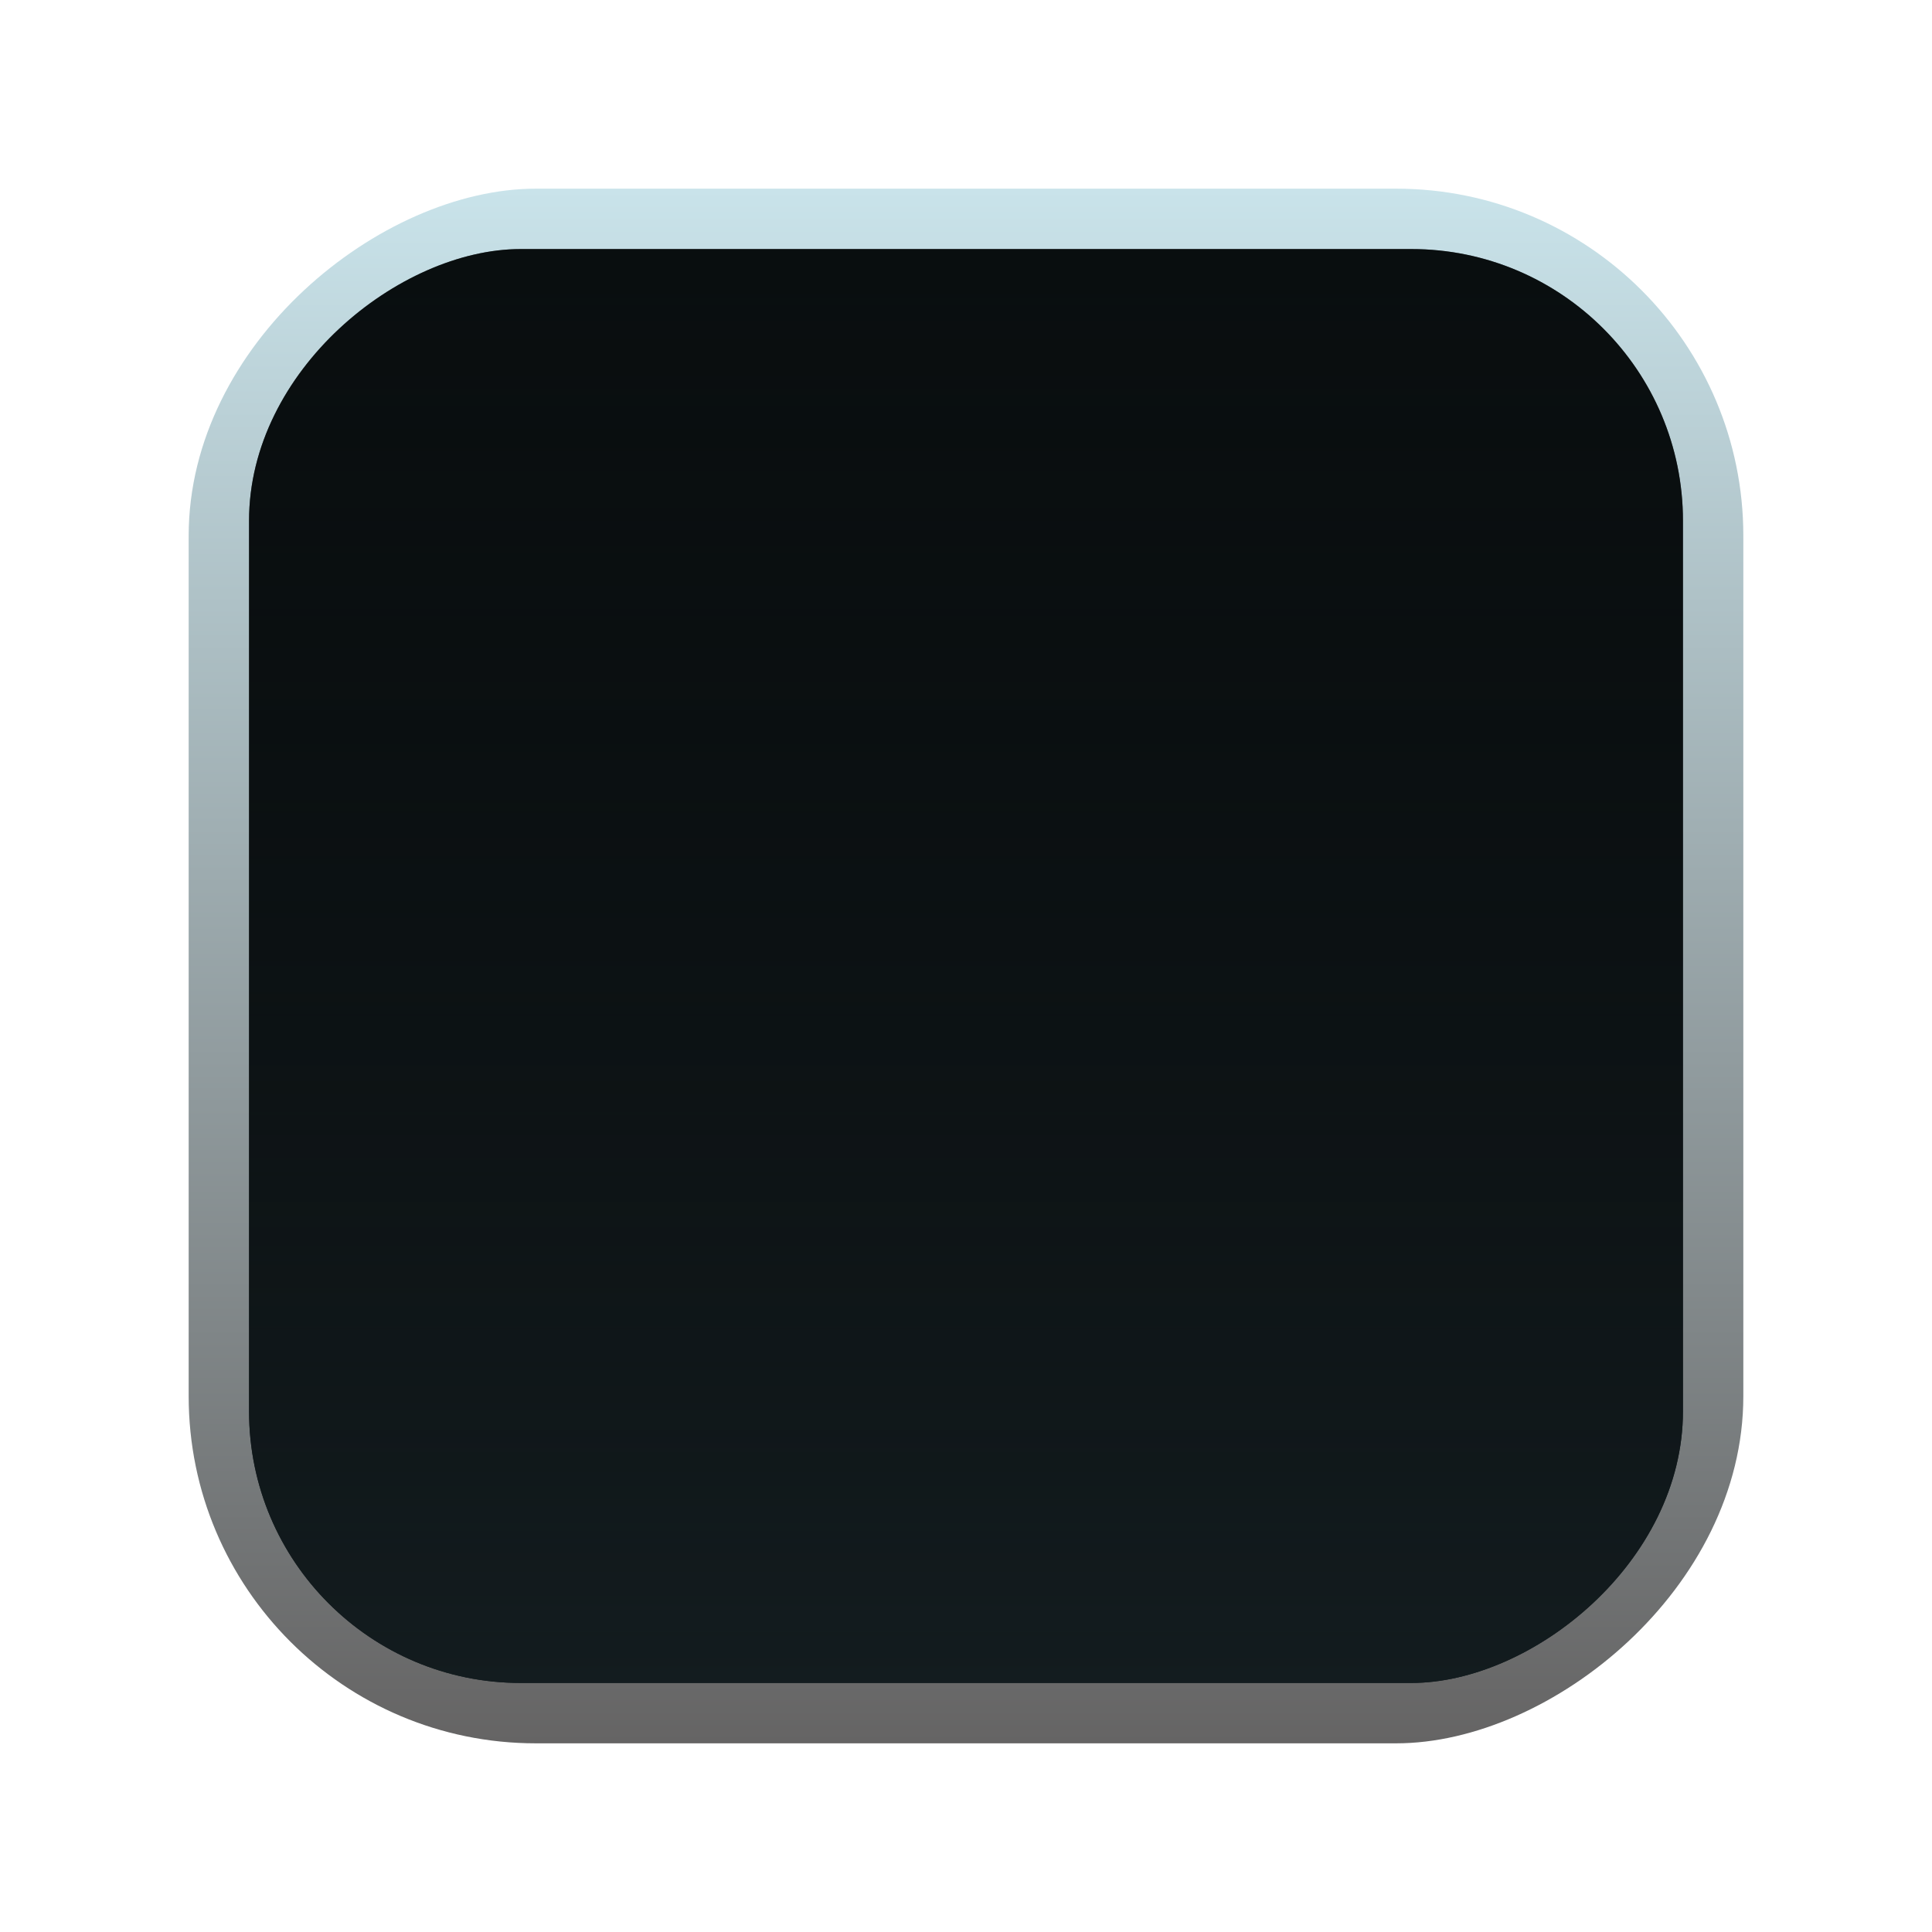 <?xml version="1.0" encoding="UTF-8" standalone="no"?>
<!-- Created with Inkscape (http://www.inkscape.org/) -->

<svg
   width="1024"
   height="1024"
   viewBox="0 0 1024 1024"
   version="1.1"
   id="svg5"
   inkscape:version="1.2 (dc2aeda, 2022-05-15)"
   sodipodi:docname="IconFrame-Term.svg"
   xmlns:inkscape="http://www.inkscape.org/namespaces/inkscape"
   xmlns:sodipodi="http://sodipodi.sourceforge.net/DTD/sodipodi-0.dtd"
   xmlns:xlink="http://www.w3.org/1999/xlink"
   xmlns="http://www.w3.org/2000/svg"
   xmlns:svg="http://www.w3.org/2000/svg">
  <sodipodi:namedview
     id="namedview7"
     pagecolor="#505050"
     bordercolor="#ffffff"
     borderopacity="1"
     inkscape:showpageshadow="0"
     inkscape:pageopacity="0"
     inkscape:pagecheckerboard="1"
     inkscape:deskcolor="#505050"
     inkscape:document-units="px"
     showgrid="false"
     inkscape:zoom="0.70917838"
     inkscape:cx="239.71402"
     inkscape:cy="218.56278"
     inkscape:window-width="2560"
     inkscape:window-height="1412"
     inkscape:window-x="0"
     inkscape:window-y="0"
     inkscape:window-maximized="0"
     inkscape:current-layer="layer1" />
  <defs
     id="defs2">
    <linearGradient
       inkscape:collect="always"
       id="linearGradient3122">
      <stop
         style="stop-color:#131c1f;stop-opacity:1;"
         offset="0"
         id="stop3118" />
      <stop
         style="stop-color:#000000;stop-opacity:0.5;"
         offset="1"
         id="stop3120" />
    </linearGradient>
    <linearGradient
       inkscape:collect="always"
       id="linearGradient768">
      <stop
         style="stop-color:#c9e3ea;stop-opacity:1;"
         offset="0"
         id="stop764" />
      <stop
         style="stop-color:#656464;stop-opacity:1;"
         offset="1"
         id="stop766" />
    </linearGradient>
    <linearGradient
       inkscape:collect="always"
       xlink:href="#linearGradient768"
       id="linearGradient770"
       x1="64.81"
       y1="482.294"
       x2="888.81"
       y2="482.294"
       gradientUnits="userSpaceOnUse"
       gradientTransform="translate(35.19,-994.294)" />
    <linearGradient
       inkscape:collect="always"
       xlink:href="#linearGradient3122"
       id="linearGradient3124"
       x1="202.407"
       y1="516.6"
       x2="962.407"
       y2="516.6"
       gradientUnits="userSpaceOnUse"
       gradientTransform="translate(-1094.407,-4.6)" />
  </defs>
  <g
     inkscape:label="Layer 1"
     inkscape:groupmode="layer"
     id="layer1">
    <rect
       style="fill:url(#linearGradient770);fill-opacity:1;stroke-width:21.789;stroke-linecap:round;stroke-linejoin:round"
       id="rect184"
       width="824"
       height="824"
       x="100"
       y="-924"
       rx="184"
       transform="rotate(90)" />
    <rect
       style="fill:#131c1f;fill-opacity:1;stroke-width:21.789;stroke-linecap:round;stroke-linejoin:round"
       id="rect3858"
       width="760"
       height="760"
       x="132"
       y="-892"
       rx="144"
       transform="rotate(90)" />
    <rect
       style="fill:url(#linearGradient3124);fill-opacity:1;stroke-width:21.789;stroke-linecap:round;stroke-linejoin:round"
       id="rect2382"
       width="760"
       height="760"
       x="-892"
       y="132"
       rx="144"
       transform="rotate(-90)" />
  </g>
</svg>
